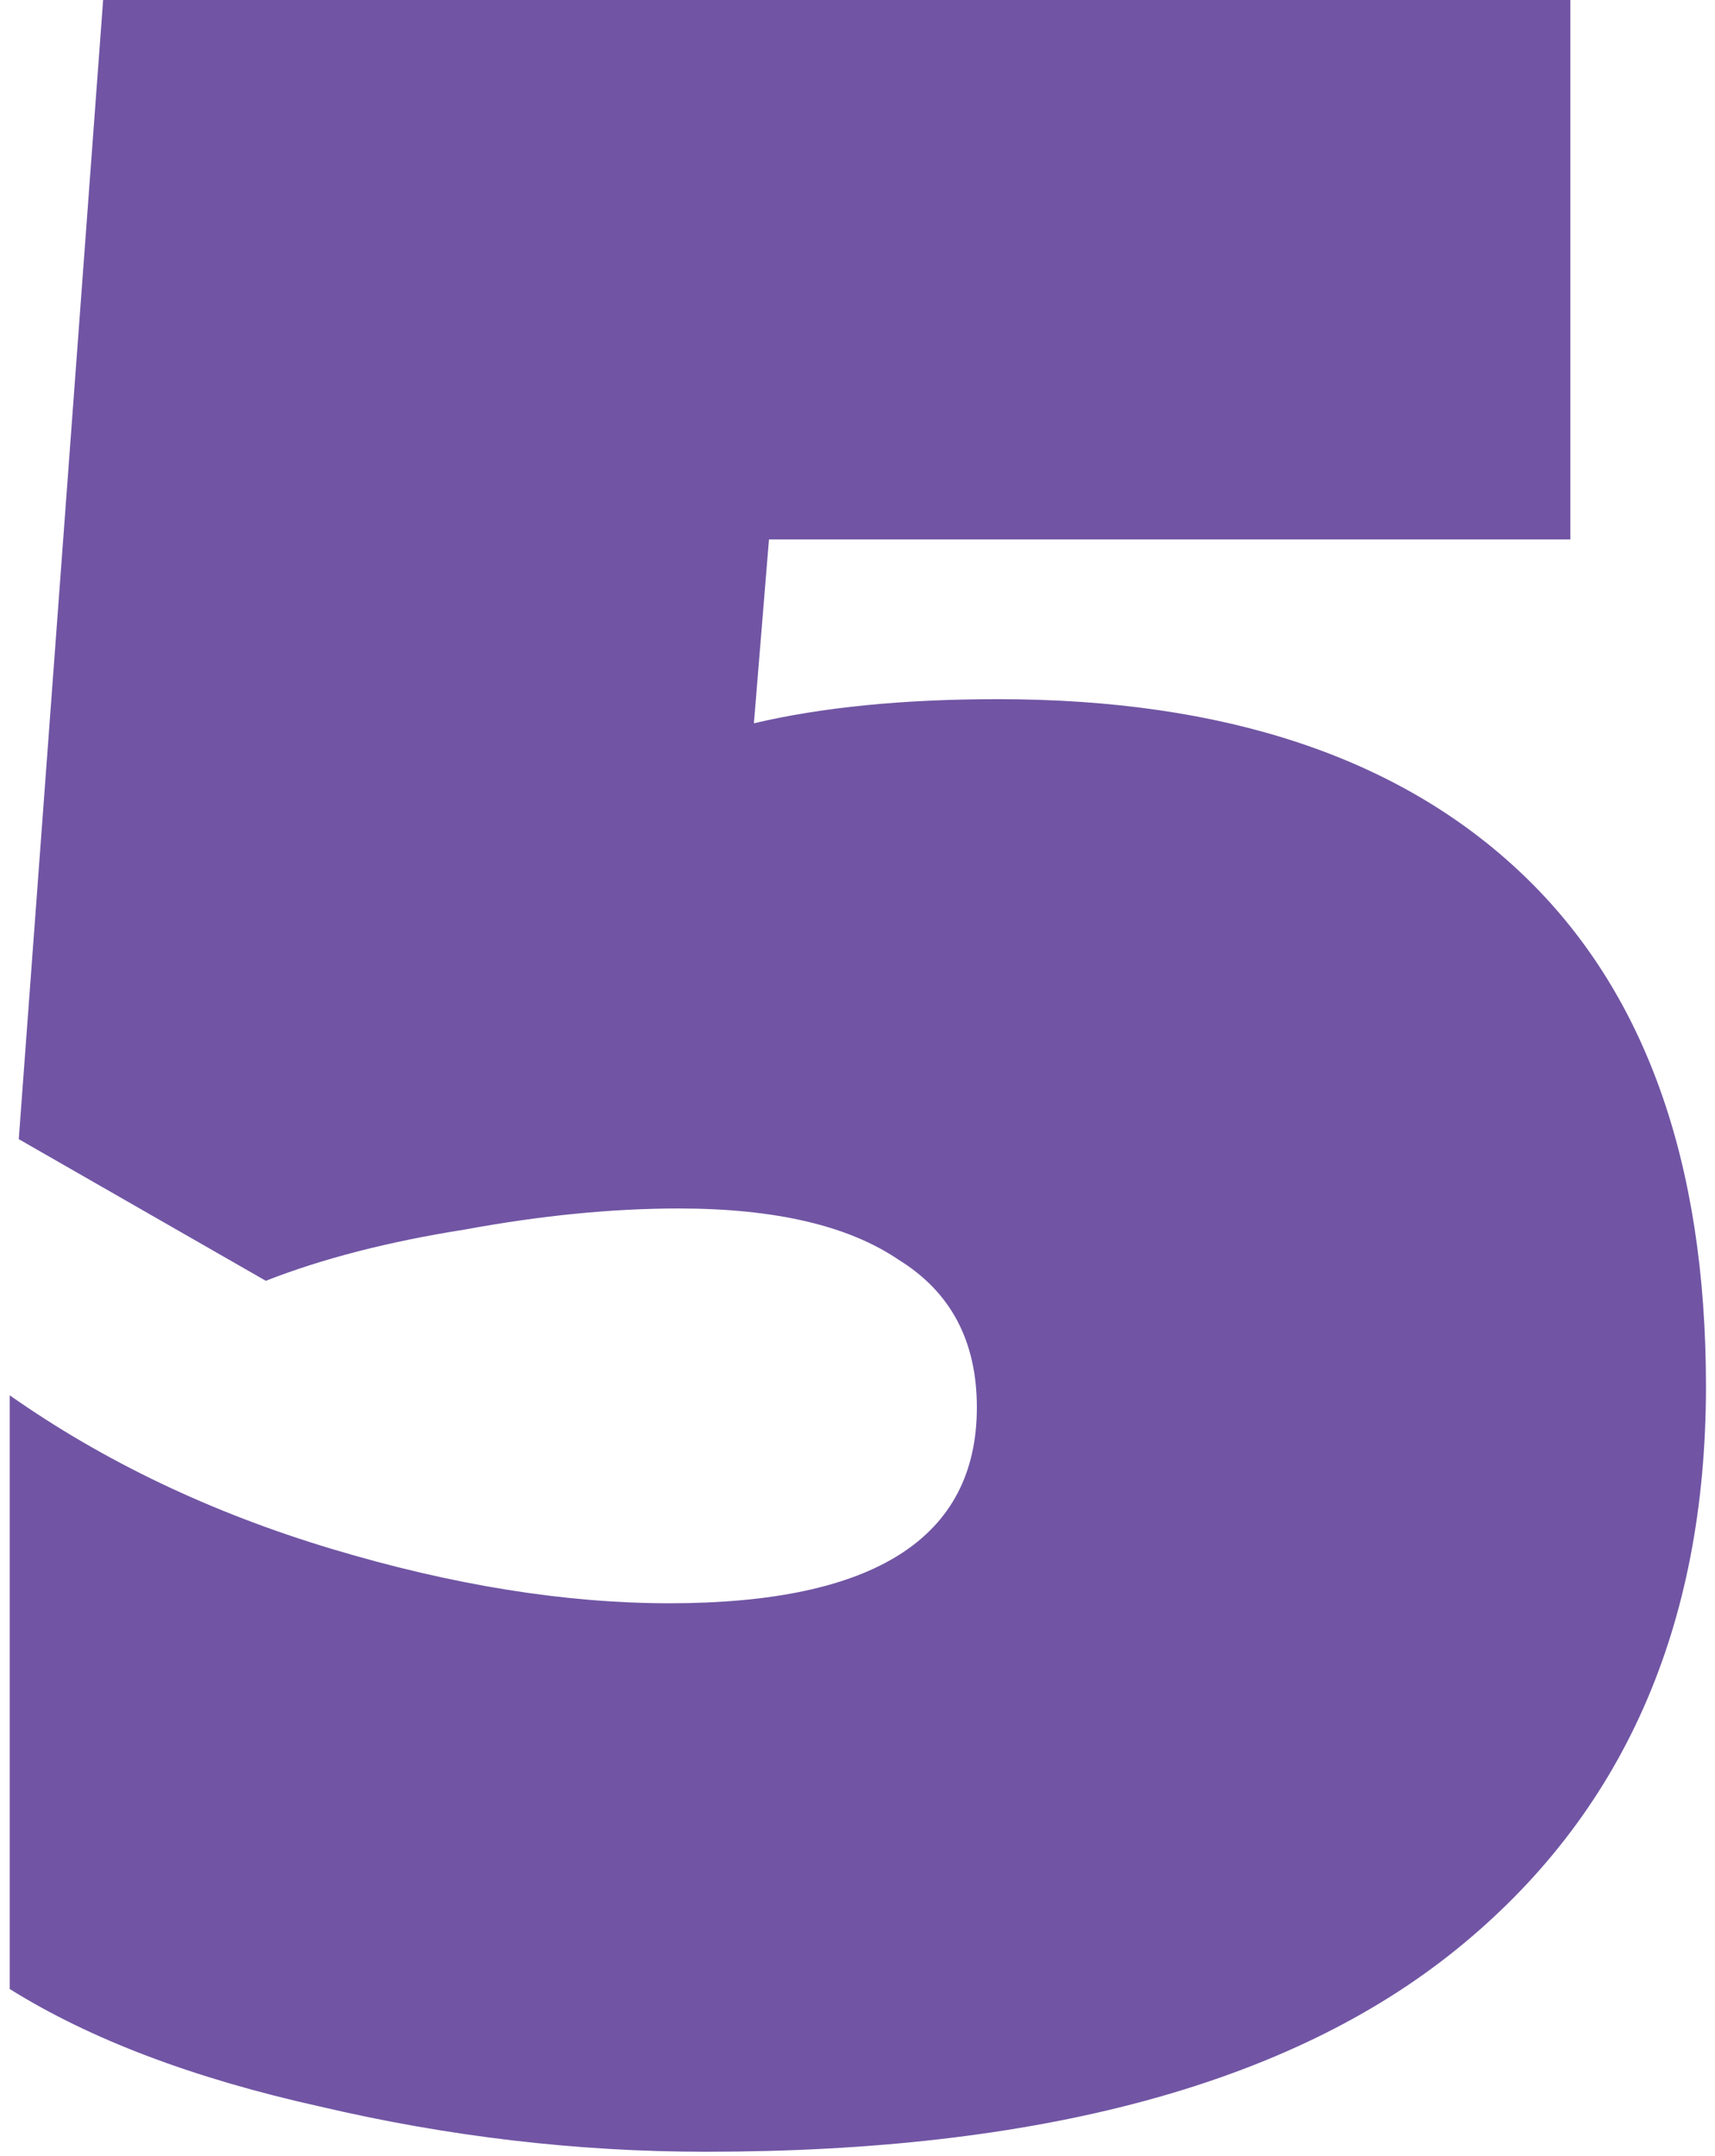 <svg width="74" height="93" viewBox="0 0 74 93" fill="none" xmlns="http://www.w3.org/2000/svg">
<path d="M30.45 92.82C24.903 92.82 19.357 92.17 13.81 90.87C8.35 89.657 3.887 87.967 0.42 85.8V60.19C4.493 63.05 9.13 65.26 14.33 66.82C19.53 68.38 24.383 69.16 28.89 69.16C37.73 69.16 42.15 66.343 42.15 60.71C42.15 57.85 41.023 55.727 38.77 54.34C36.603 52.867 33.44 52.13 29.28 52.13C26.42 52.13 23.343 52.433 20.05 53.04C16.757 53.56 13.897 54.297 11.47 55.25L0.81 49.14L4.45 0H67.76V23.27H33.18L32.53 31.2C35.477 30.507 38.987 30.16 43.06 30.16C52.853 30.16 60.393 32.673 65.68 37.7C70.967 42.727 73.61 50.093 73.61 59.8C73.61 70.2 70.013 78.303 62.82 84.11C55.627 89.917 44.837 92.82 30.45 92.82Z" fill="#7155A4"/>
</svg>
